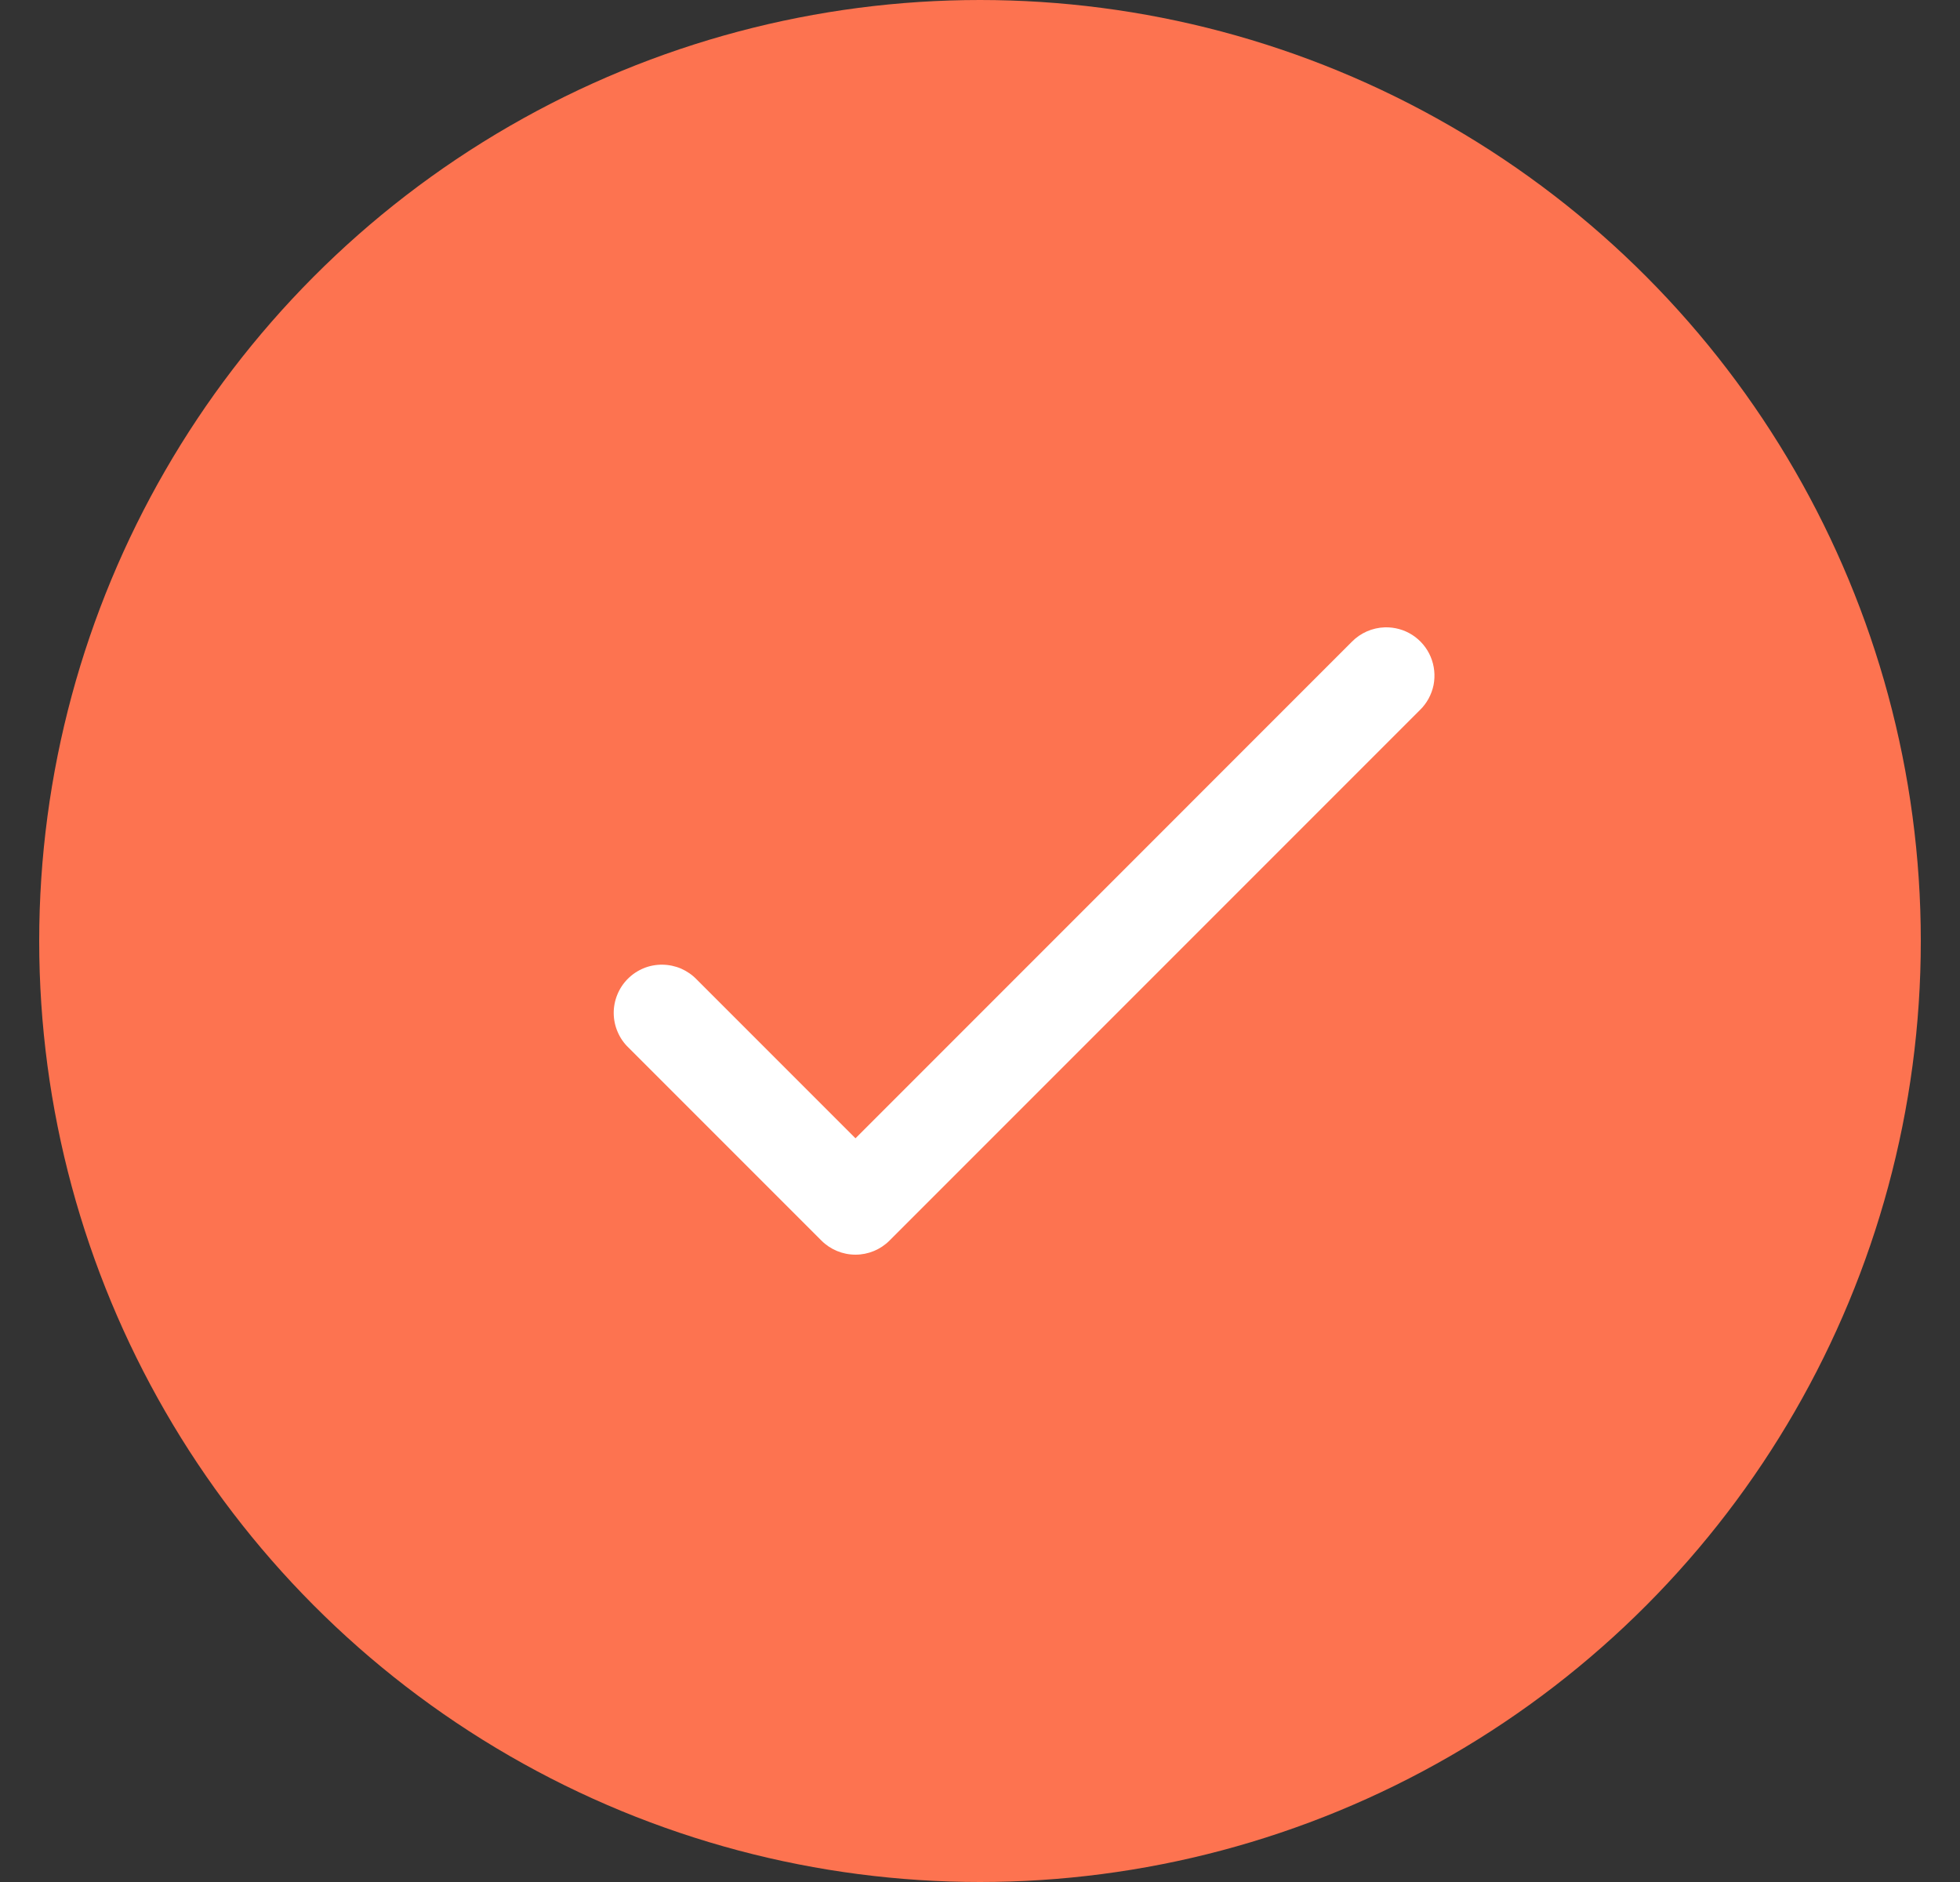 <svg width="25" height="24" viewBox="0 0 25 24" fill="none" xmlns="http://www.w3.org/2000/svg">
<rect x="0" y="0" width="25" height="24" fill="#333333" stroke="none"/>
<circle cx="12.5" cy="12" r="12" fill="#FD7350"/>
<path d="M17.664 8C17.504 8.005 17.352 8.072 17.241 8.186L10.912 14.516L8.887 12.491C8.83 12.432 8.762 12.385 8.687 12.352C8.612 12.32 8.531 12.303 8.449 12.302C8.368 12.301 8.286 12.316 8.211 12.347C8.135 12.378 8.066 12.424 8.008 12.482C7.95 12.54 7.905 12.608 7.874 12.684C7.843 12.76 7.827 12.841 7.828 12.923C7.829 13.005 7.846 13.086 7.879 13.161C7.911 13.236 7.958 13.304 8.017 13.36L10.477 15.82C10.592 15.935 10.748 16 10.912 16C11.075 16 11.231 15.935 11.346 15.82L18.11 9.056C18.199 8.97 18.26 8.858 18.285 8.737C18.309 8.615 18.296 8.489 18.248 8.375C18.2 8.261 18.118 8.164 18.014 8.097C17.91 8.03 17.788 7.997 17.664 8Z" fill="white"/>
</svg>
